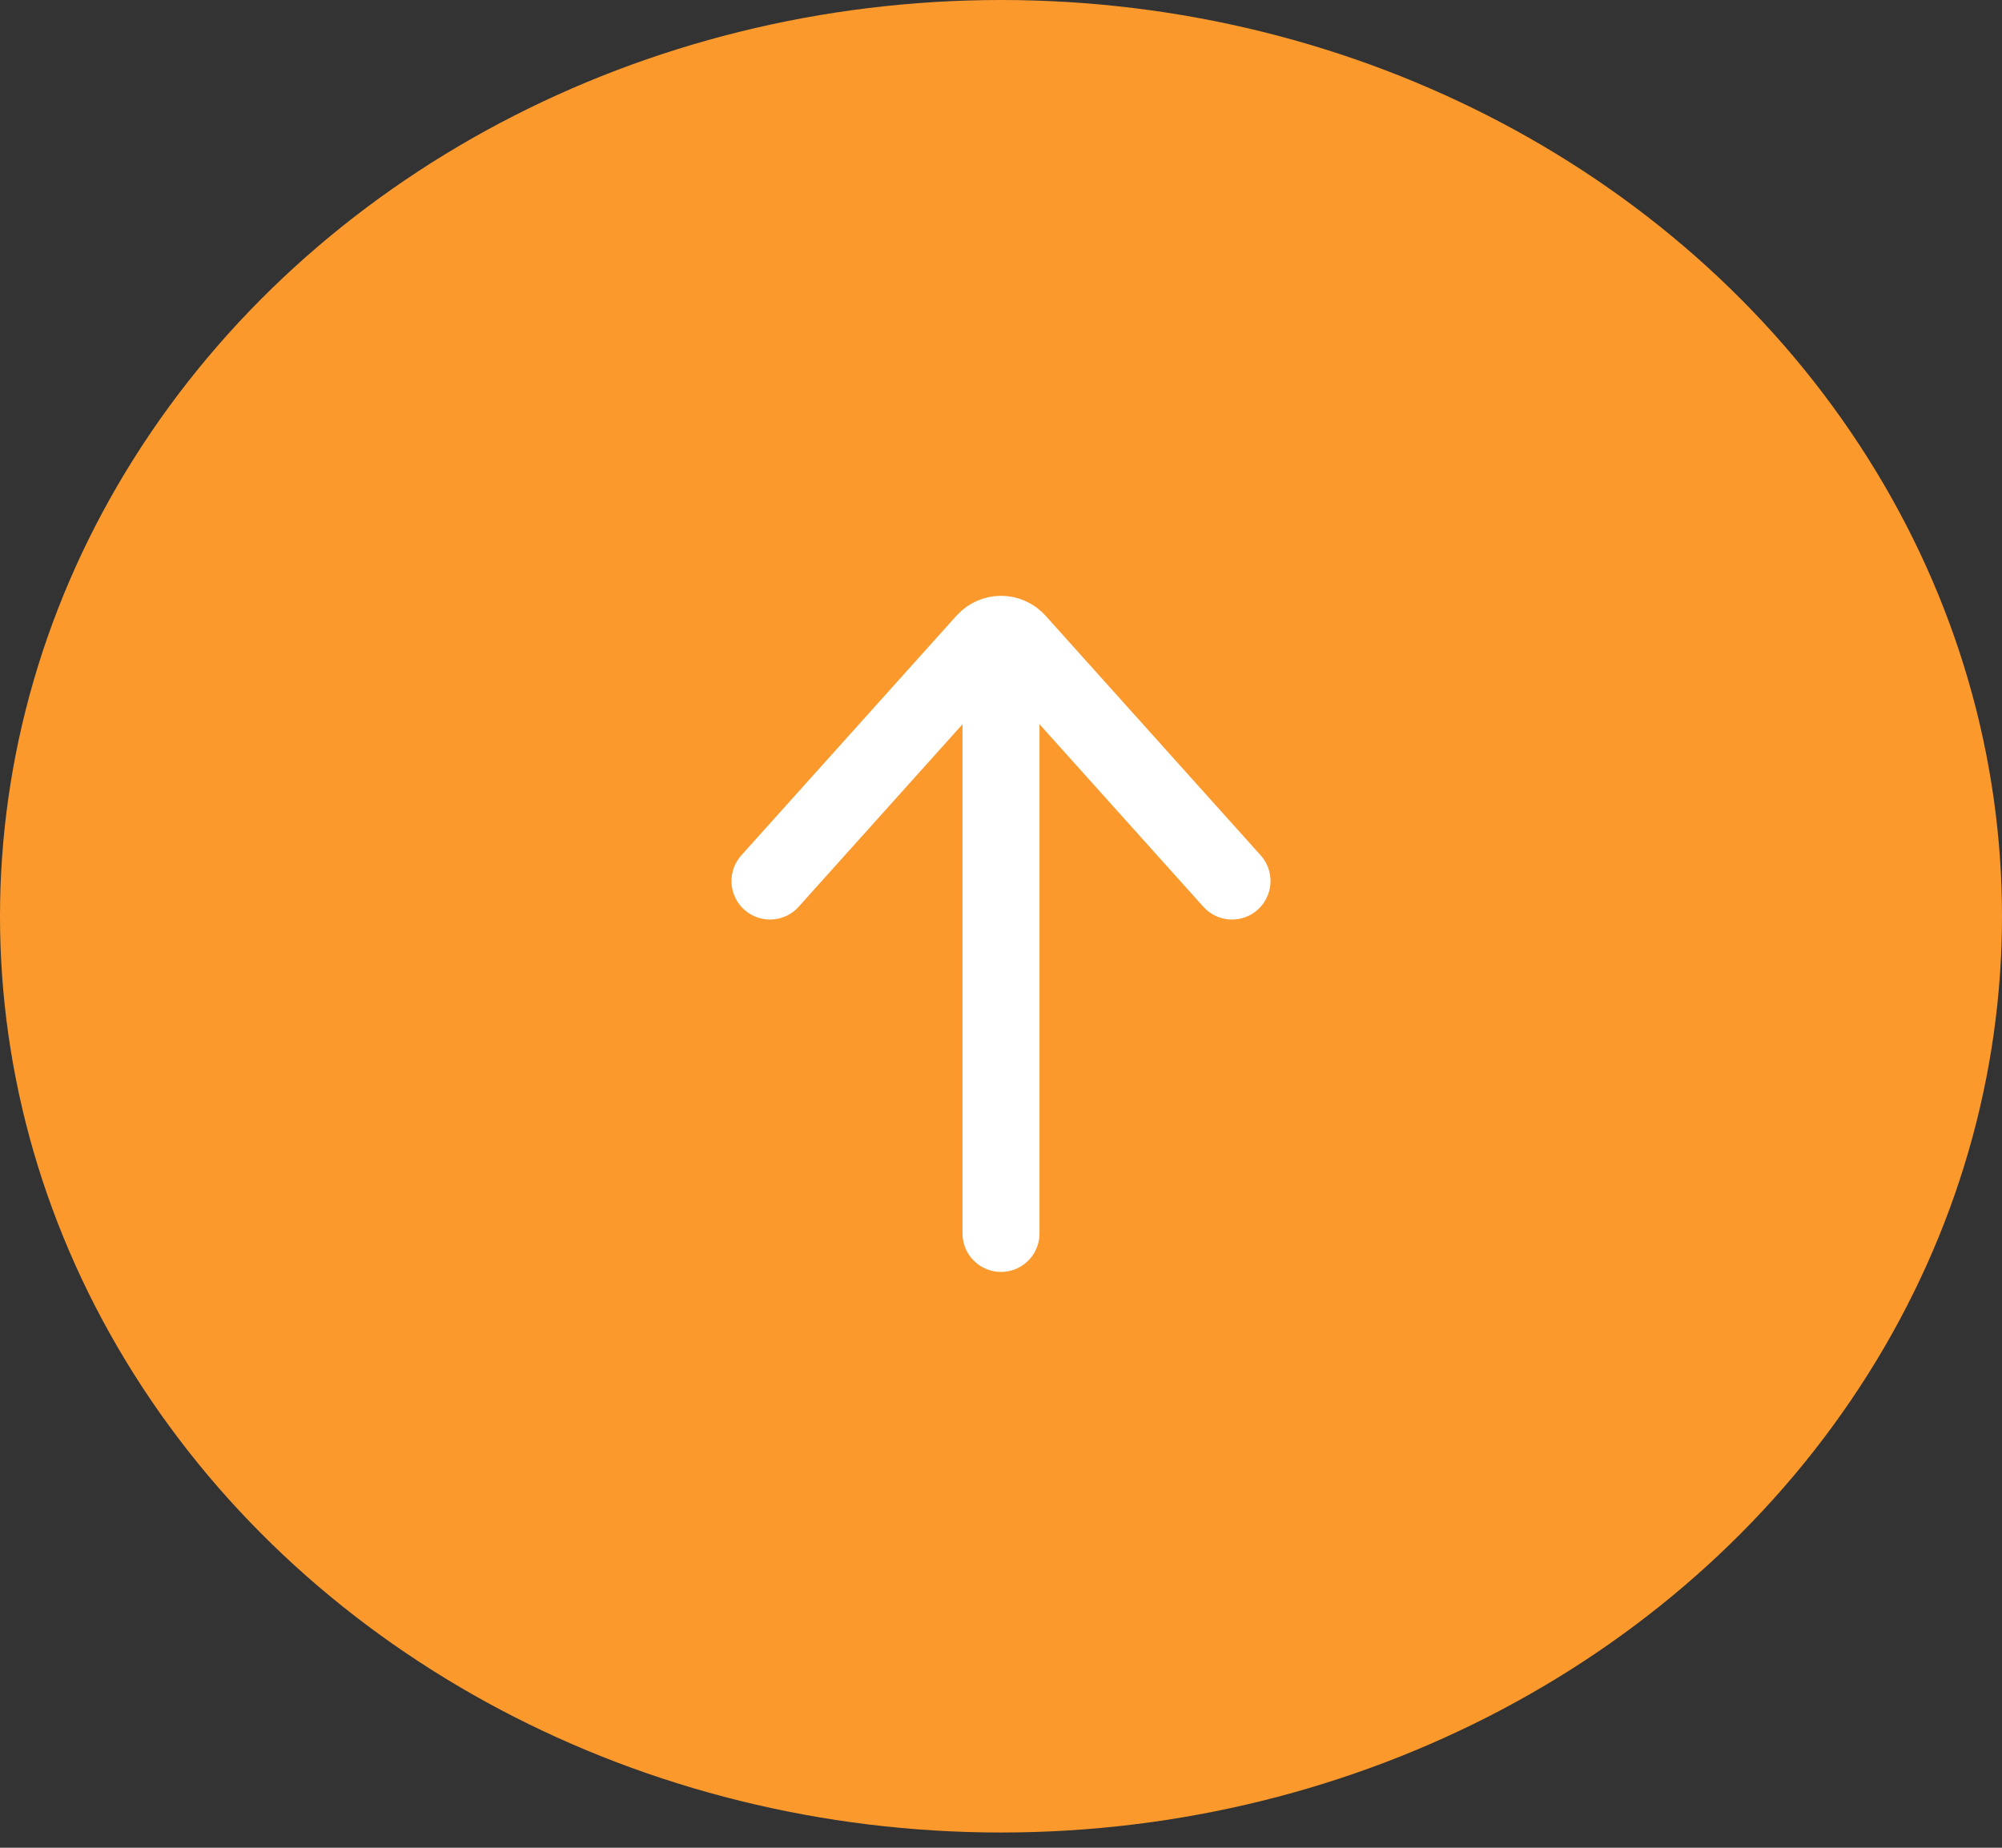 <svg width="52" height="48" viewBox="0 0 52 48" fill="none" xmlns="http://www.w3.org/2000/svg">
<rect x="0" y="0" width="52" height="48" fill="#333333" stroke="none"/>
<ellipse cx="26" cy="23.802" rx="23.802" ry="26" transform="rotate(90 26 23.802)" fill="#FB992D"/>
<path d="M26 17.394L26 32.041" stroke="white" stroke-width="2" stroke-linecap="round" stroke-linejoin="round"/>
<path d="M32 22.887L26.41 16.659C26.358 16.602 26.296 16.557 26.225 16.526C26.154 16.494 26.078 16.478 26 16.478C25.923 16.478 25.847 16.494 25.776 16.526C25.706 16.557 25.643 16.602 25.591 16.659L20 22.887" stroke="white" stroke-width="2" stroke-linecap="round" stroke-linejoin="round"/>
</svg>
